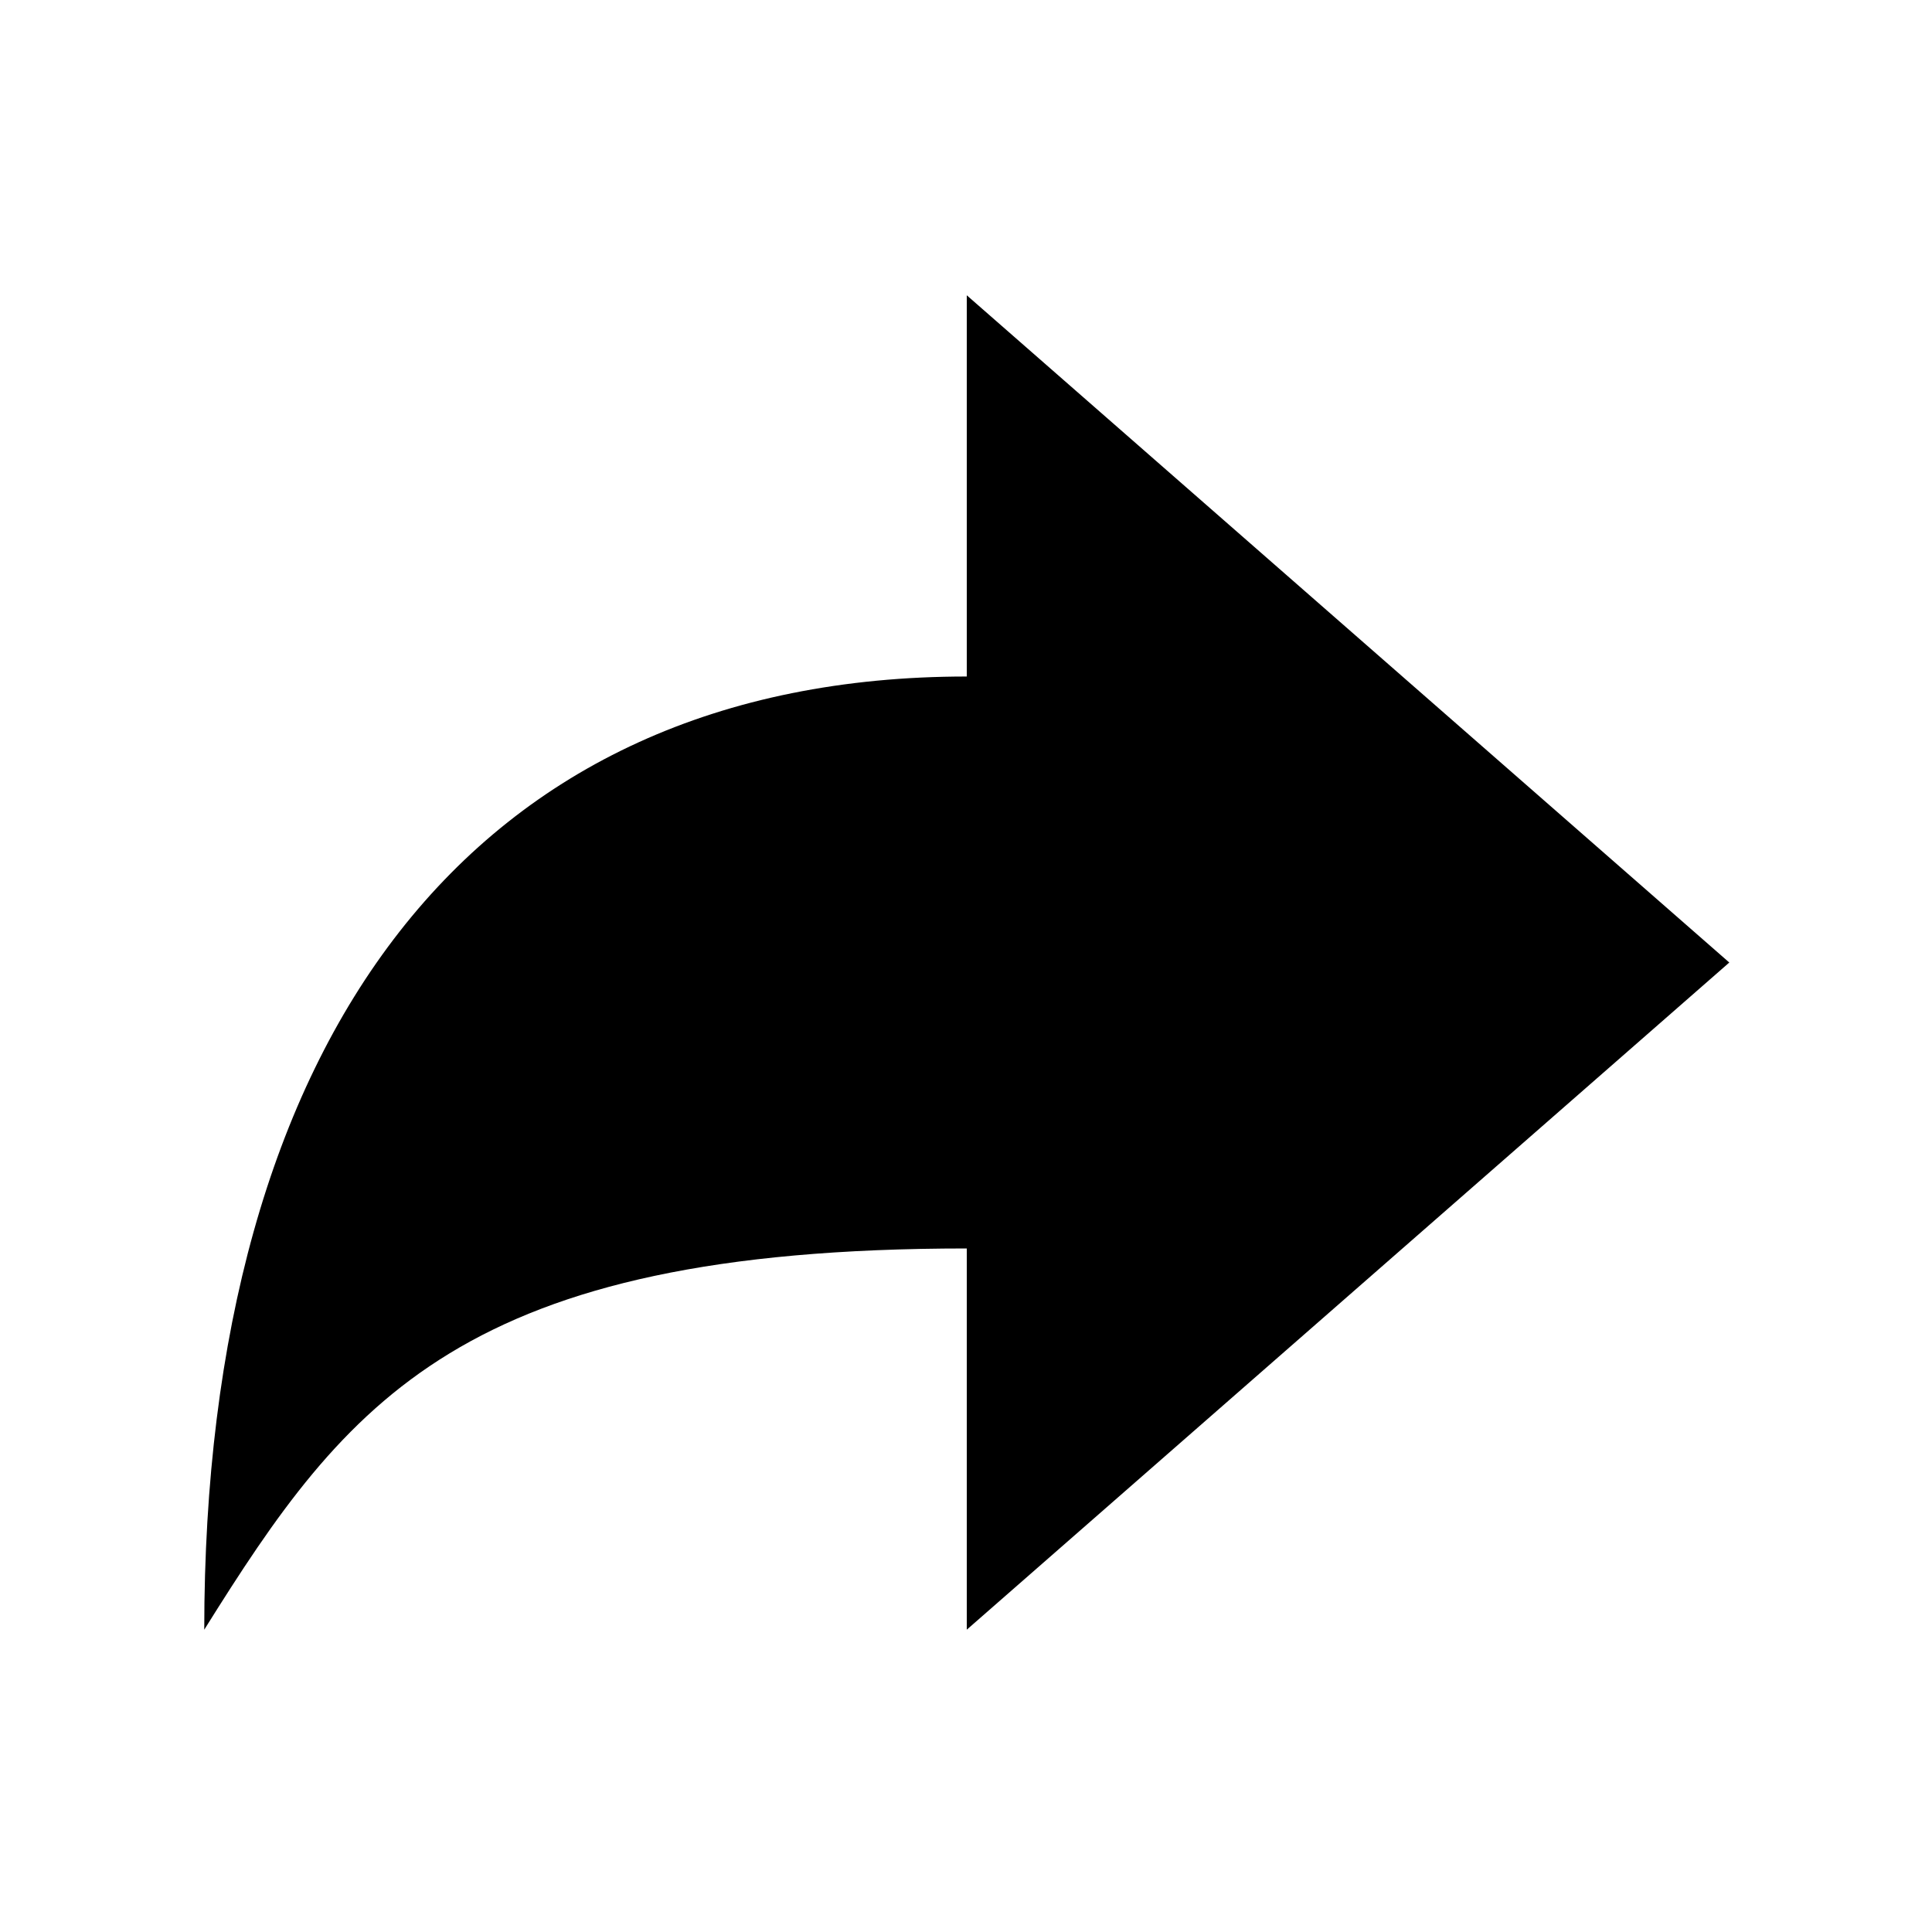 <?xml version="1.0" encoding="UTF-8"?>
<svg width="25px" height="25px" viewBox="0 0 25 25" version="1.1" xmlns="http://www.w3.org/2000/svg" xmlns:xlink="http://www.w3.org/1999/xlink">
    <!-- Generator: Sketch 52.2 (67145) - http://www.bohemiancoding.com/sketch -->
    <title>share</title>
    <desc>Created with Sketch.</desc>
    <g id="share" stroke="none" stroke-width="1" fill="none" fill-rule="evenodd" transform="translate(0.643, 0.571)">
        <path d="M11.867,8.183 C5.453,8.183 2,12.87 2,20.517 C3.85,17.557 5.33,15.584 11.867,15.584 L11.867,20.517 L21.734,11.884 L11.867,3.25 L11.867,8.183 Z" id="Path" fill="#000000"></path>
    </g>
</svg>